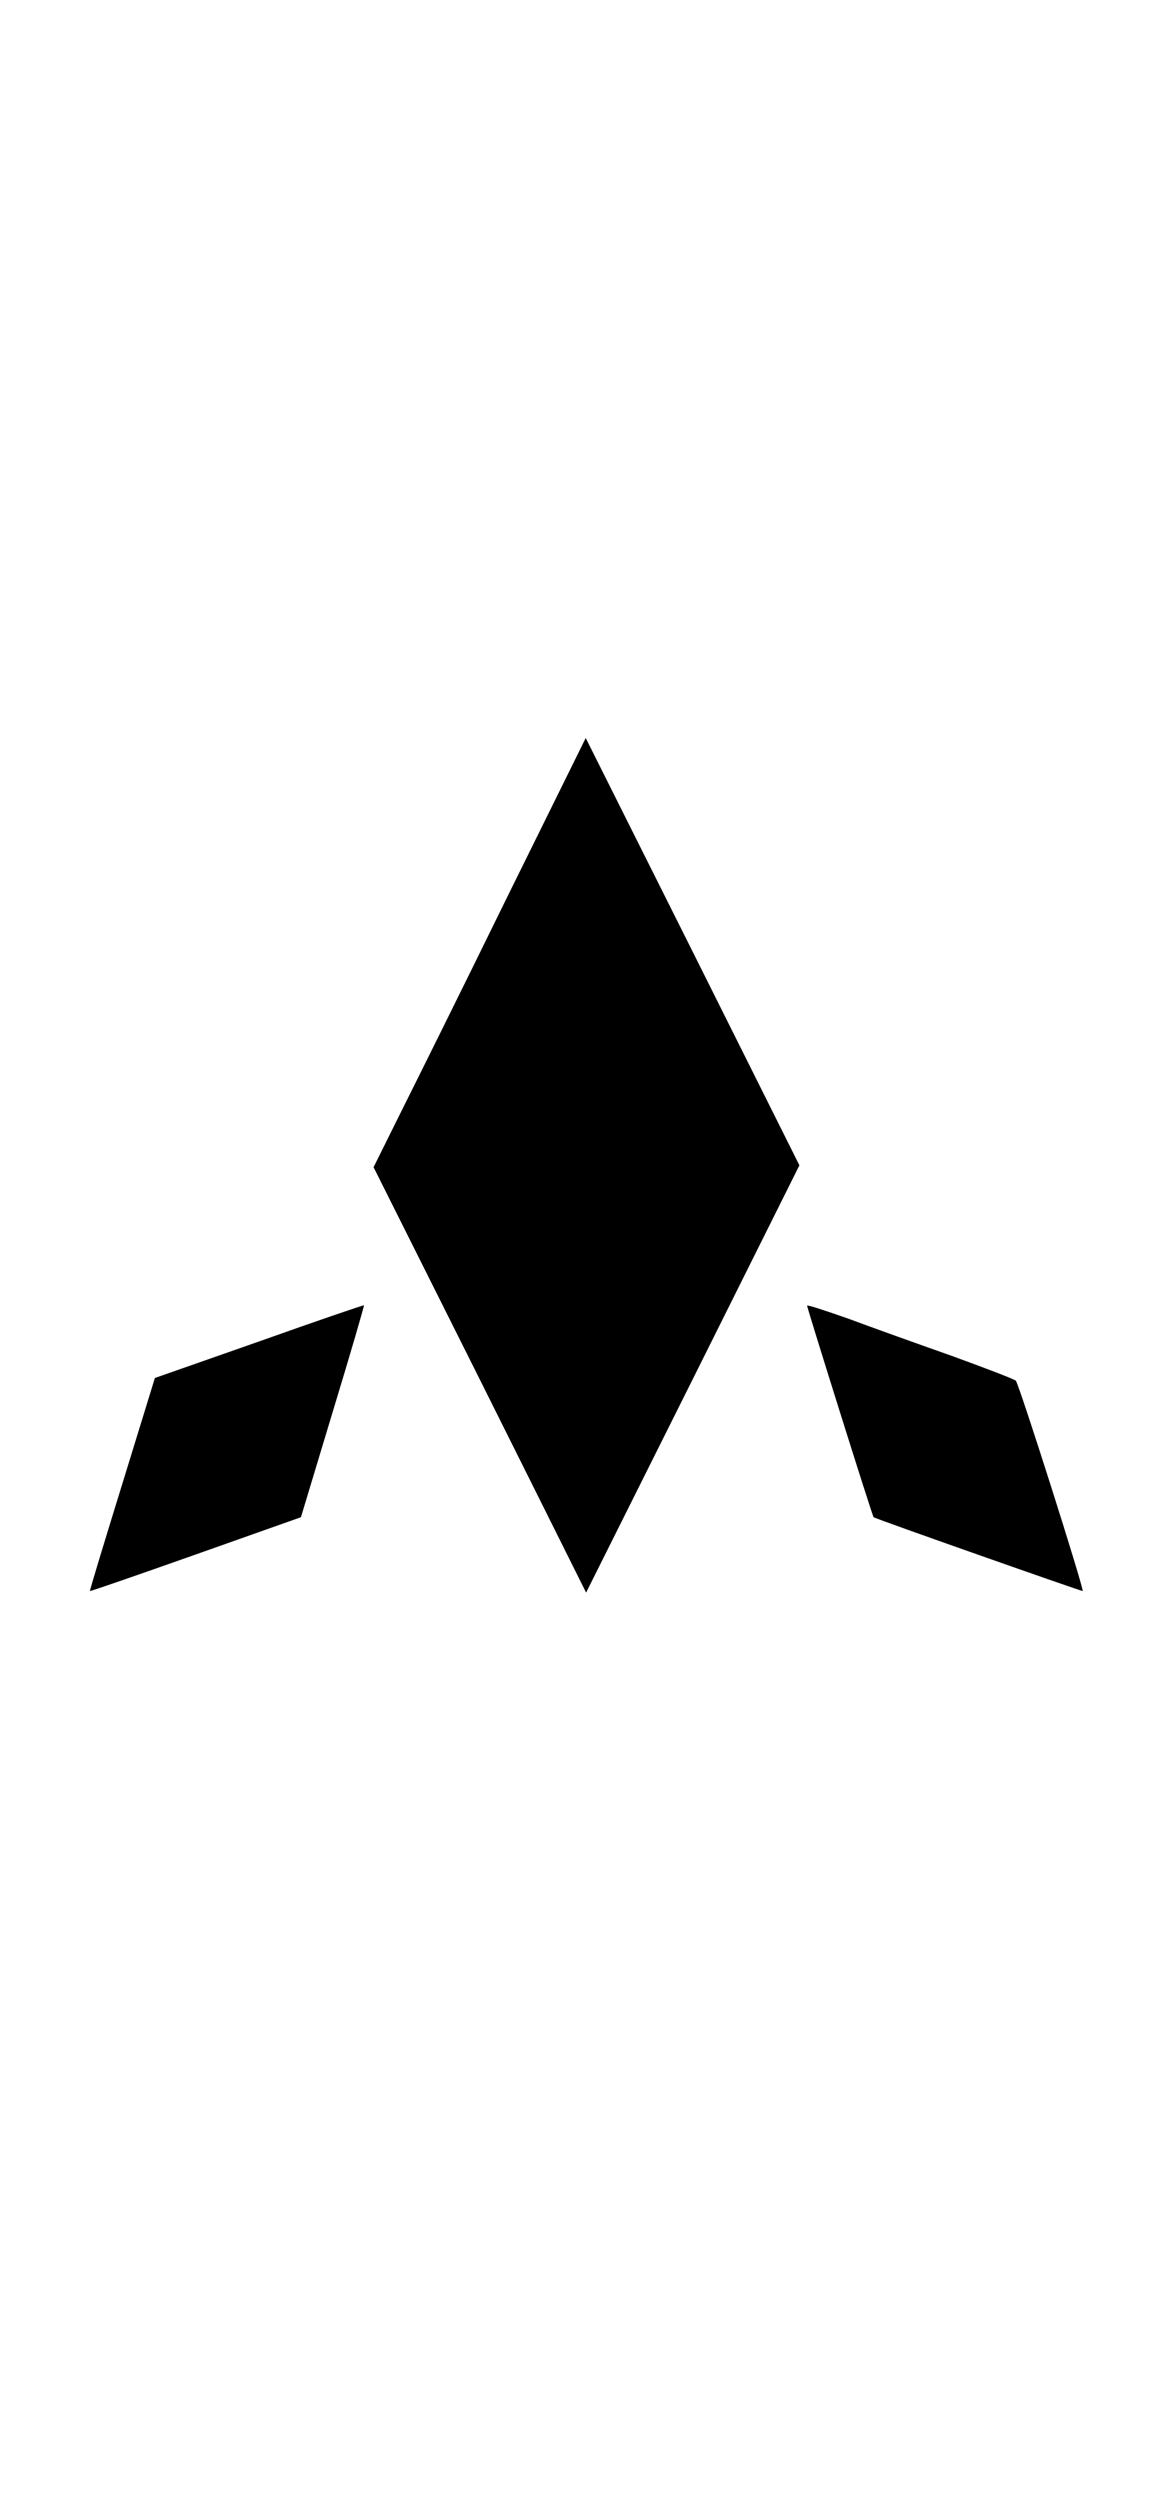 <?xml version="1.0" standalone="no"?>
<!DOCTYPE svg PUBLIC "-//W3C//DTD SVG 20010904//EN"
 "http://www.w3.org/TR/2001/REC-SVG-20010904/DTD/svg10.dtd">
<svg version="1.0" xmlns="http://www.w3.org/2000/svg"
 width="300pt" height="650pt" viewBox="0 0 300 650"
 preserveAspectRatio="xMidYMid meet">
<g transform="translate(0,650) scale(0.1,-0.1)"
fill="#000000" stroke="none">
<path d="M1315 4158 c-114 -233 -239 -484 -276 -558 l-67 -135 277 -553 276
-553 278 556 277 555 -278 556 -278 555 -209 -423z"/>
<path d="M674 3012 l-271 -95 -85 -276 c-47 -152 -85 -277 -84 -278 1 -1 125
42 275 95 l274 97 83 275 c46 151 82 275 81 276 -1 1 -124 -41 -273 -94z"/>
<path d="M2100 3105 c0 -6 170 -548 173 -550 7 -5 542 -193 544 -192 4 5 -166
540 -174 547 -4 4 -80 33 -168 65 -88 31 -208 74 -267 96 -60 21 -108 37 -108
34z"/>
</g>
</svg>
